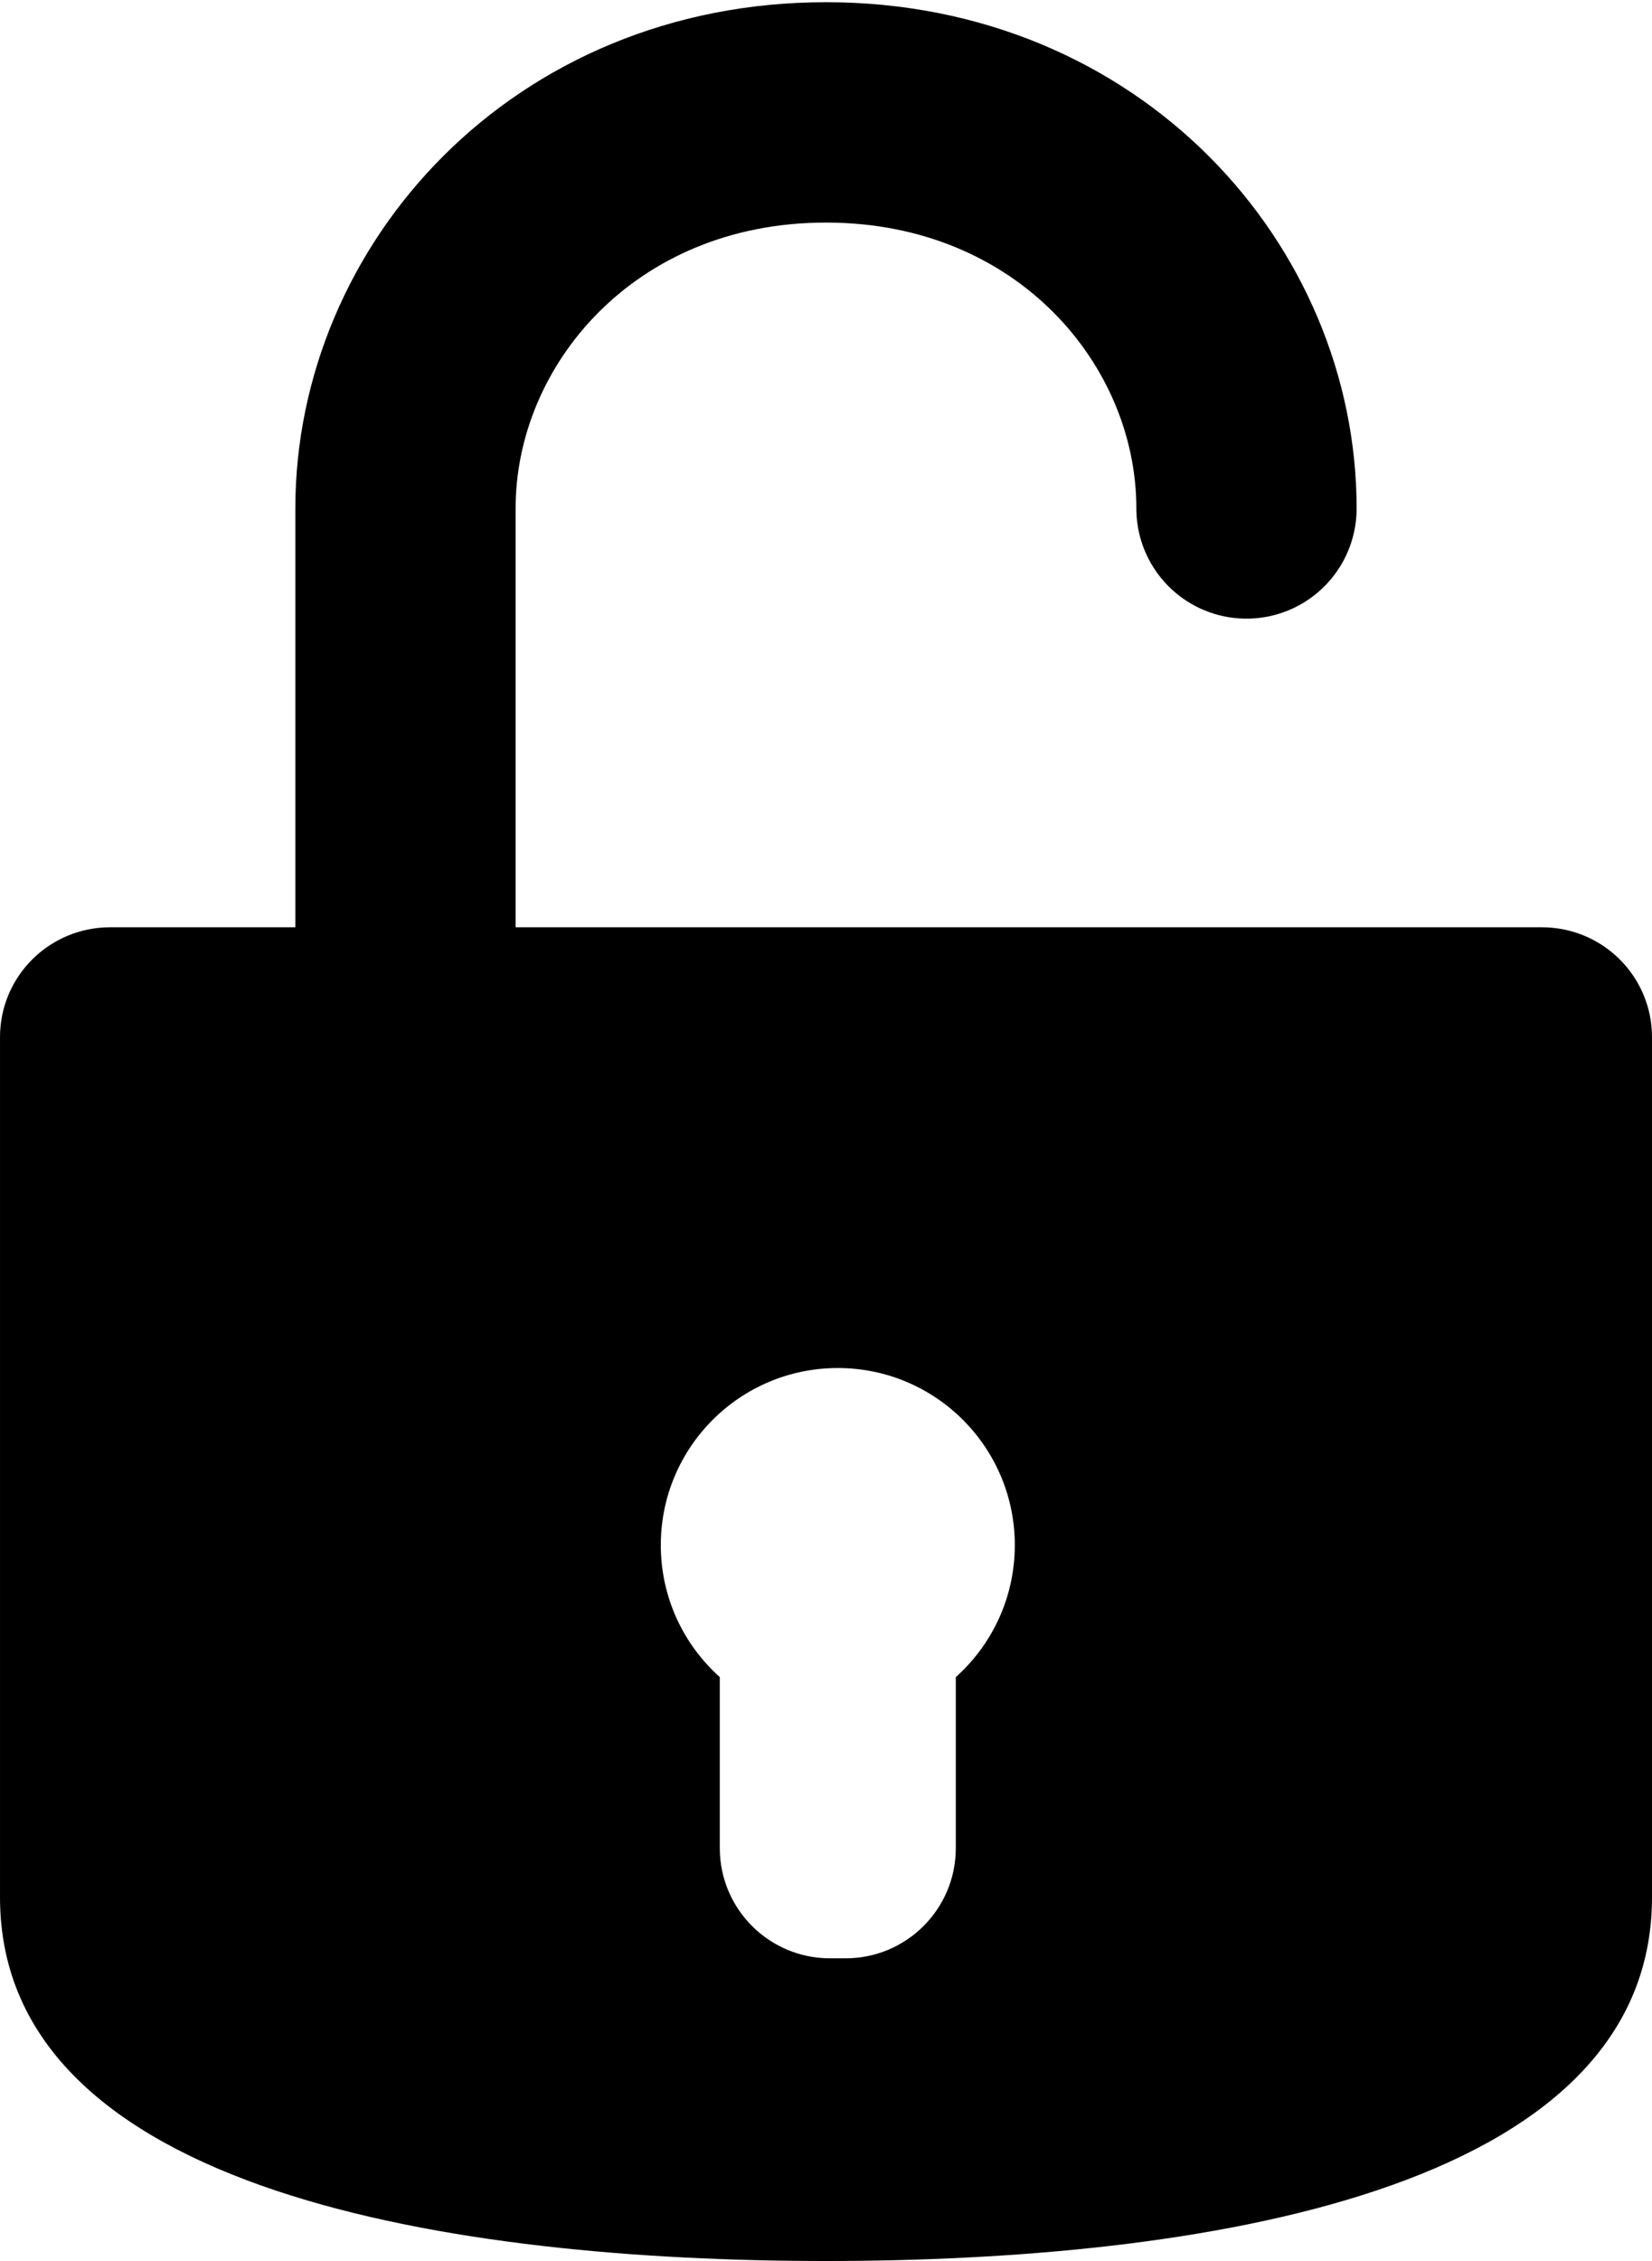 <svg width="500" height="684" viewBox="0 0 500 684" fill="none" xmlns="http://www.w3.org/2000/svg">
<path fill-rule="evenodd" clip-rule="evenodd" d="M0.002 313.773C0 371.73 -0.002 492.8 0.002 573.96C0.007 663.703 138.792 684 250.003 684C361.213 684 500 663.703 500 573.96V313.773C500 295.363 485.077 280.523 466.667 280.523H33.335C14.926 280.523 0.002 295.363 0.002 313.773ZM200 467.427C200 483.293 206.897 497.55 217.857 507.36V559.097C217.857 577.503 232.78 592.43 251.19 592.43H255.953C274.363 592.43 289.287 577.503 289.287 559.097V507.36C300.247 497.55 307.143 483.293 307.143 467.427C307.143 437.84 283.16 413.857 253.573 413.857C223.983 413.857 200 437.84 200 467.427Z" fill="black"/>
<path d="M122.723 290.757C122.723 290.757 122.724 205.171 122.723 153.82C122.721 92.19 173.622 34 249.995 34C326.368 34 377.265 92.19 377.265 153.82" stroke="black" stroke-width="66.667" stroke-linecap="round" stroke-linejoin="round"/>
</svg>

